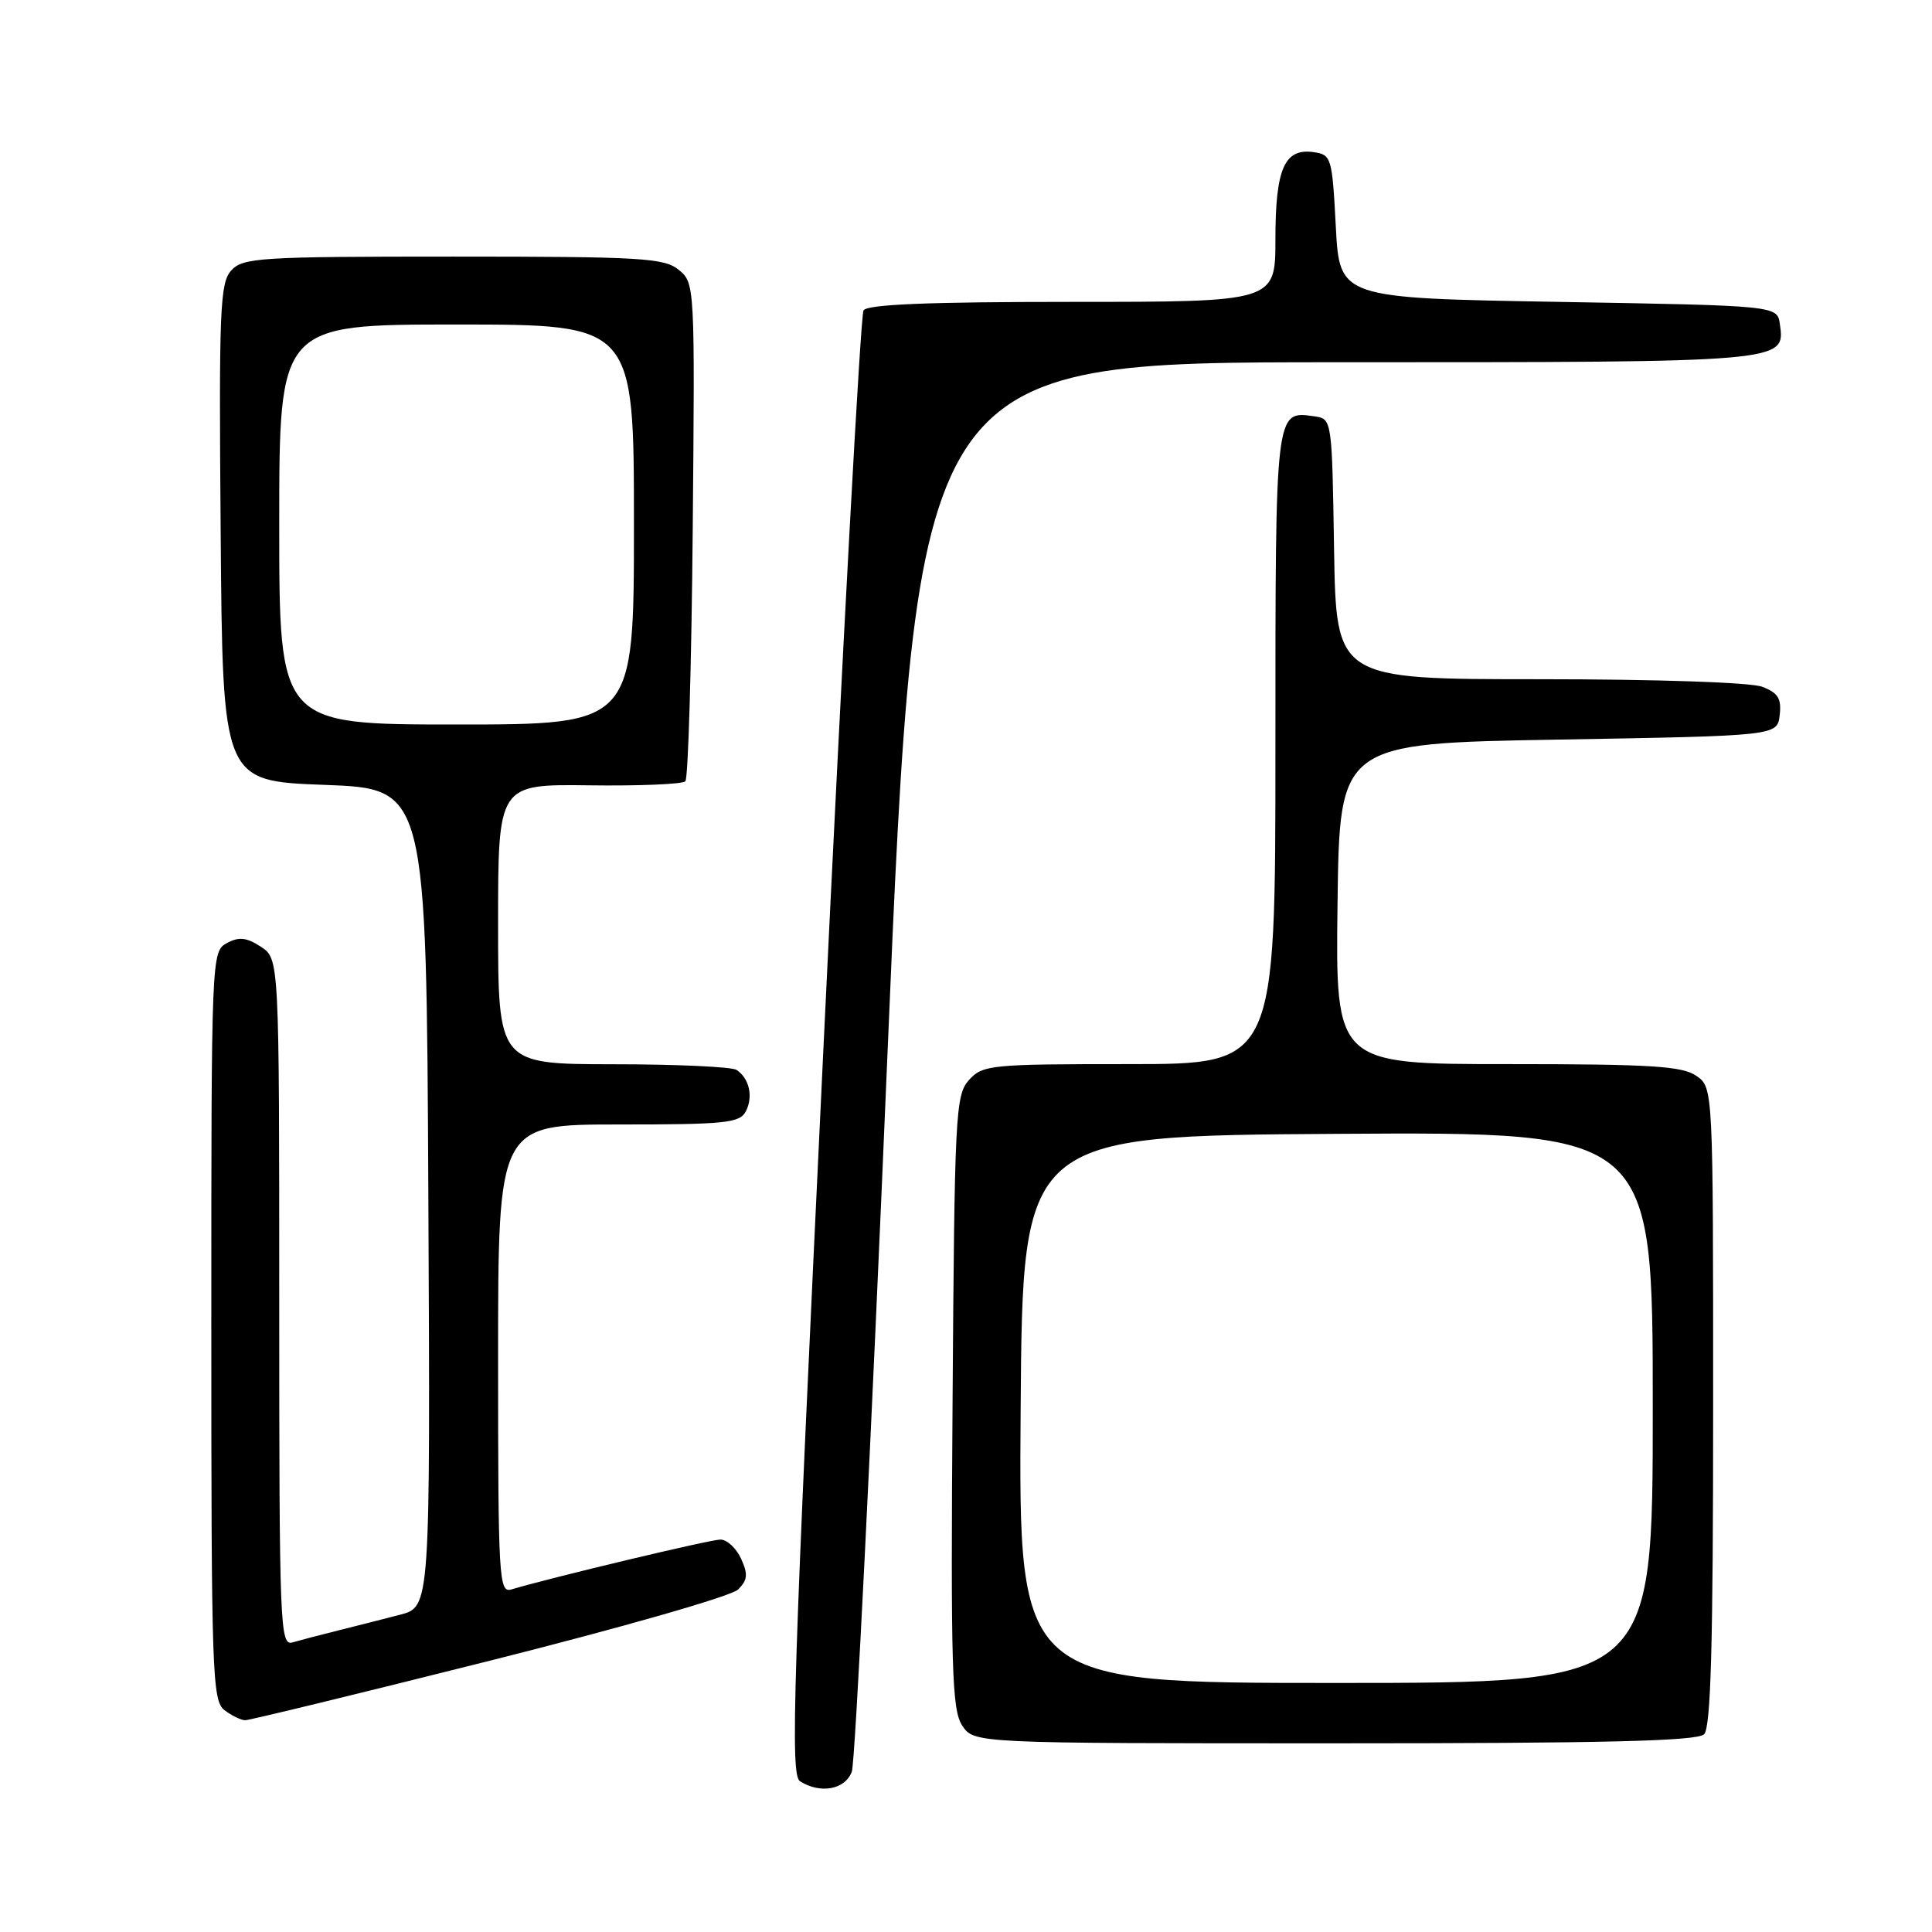 <?xml version="1.0" encoding="UTF-8" standalone="no"?>
<!DOCTYPE svg PUBLIC "-//W3C//DTD SVG 1.1//EN" "http://www.w3.org/Graphics/SVG/1.1/DTD/svg11.dtd" >
<svg xmlns="http://www.w3.org/2000/svg" xmlns:xlink="http://www.w3.org/1999/xlink" version="1.1" viewBox="0 0 256 256">
 <g >
 <path fill="currentColor"
d=" M 112.87 234.75 C 113.32 233.51 115.44 190.99 117.57 140.25 C 121.46 48.00 121.46 48.00 177.04 48.00 C 236.84 48.00 236.56 48.02 235.84 42.94 C 235.50 40.50 235.50 40.50 206.50 40.00 C 177.50 39.50 177.50 39.50 177.00 30.00 C 176.52 20.85 176.41 20.49 174.06 20.16 C 170.20 19.61 169.00 22.34 169.00 31.69 C 169.00 40.00 169.00 40.00 142.06 40.00 C 123.07 40.00 114.91 40.33 114.42 41.13 C 114.03 41.76 111.65 85.65 109.12 138.67 C 105.06 223.63 104.69 235.20 106.01 236.03 C 108.72 237.74 112.00 237.13 112.87 234.75 Z  M 225.80 229.80 C 226.70 228.90 227.00 217.88 227.00 186.36 C 227.00 144.11 227.00 144.11 224.78 142.56 C 222.92 141.26 218.77 141.00 199.76 141.00 C 176.96 141.00 176.96 141.00 177.23 119.75 C 177.50 98.50 177.50 98.50 206.50 98.00 C 235.50 97.50 235.50 97.50 235.82 94.75 C 236.07 92.56 235.60 91.80 233.50 91.00 C 231.98 90.42 219.49 90.00 203.96 90.00 C 177.05 90.00 177.05 90.00 176.77 72.75 C 176.50 55.59 176.49 55.50 174.19 55.17 C 168.94 54.43 169.00 53.95 169.00 99.12 C 169.00 141.00 169.00 141.00 149.65 141.00 C 131.26 141.00 130.22 141.10 128.40 143.10 C 126.61 145.09 126.48 147.51 126.22 185.73 C 125.97 221.03 126.13 226.56 127.49 228.63 C 129.05 231.00 129.05 231.00 176.82 231.00 C 212.65 231.00 224.90 230.70 225.80 229.80 Z  M 64.88 220.06 C 82.38 215.66 96.94 211.49 97.80 210.62 C 99.06 209.37 99.14 208.60 98.20 206.54 C 97.56 205.14 96.33 204.00 95.46 204.00 C 94.12 204.00 73.12 209.01 67.75 210.61 C 66.11 211.10 66.00 209.19 66.00 180.07 C 66.00 149.00 66.00 149.00 81.96 149.00 C 96.16 149.00 98.03 148.81 98.83 147.25 C 99.83 145.31 99.29 142.89 97.60 141.77 C 97.00 141.36 89.64 141.02 81.25 141.02 C 66.00 141.00 66.00 141.00 66.00 122.45 C 66.00 103.91 66.00 103.91 78.06 104.06 C 84.69 104.15 90.42 103.91 90.81 103.53 C 91.19 103.15 91.63 88.14 91.79 70.17 C 92.08 37.76 92.07 37.49 89.93 35.75 C 88.00 34.18 84.97 34.00 60.04 34.00 C 34.36 34.00 32.19 34.14 30.64 35.84 C 29.14 37.50 29.00 41.04 29.24 70.59 C 29.50 103.50 29.50 103.50 43.00 104.00 C 56.50 104.50 56.50 104.50 56.76 158.71 C 57.02 212.92 57.02 212.92 53.01 213.96 C 50.80 214.53 47.09 215.48 44.75 216.06 C 42.41 216.64 39.71 217.35 38.75 217.63 C 37.10 218.11 37.00 215.49 37.00 172.59 C 37.00 127.05 37.00 127.05 34.57 125.45 C 32.67 124.21 31.67 124.10 30.07 124.96 C 28.02 126.06 28.00 126.56 28.00 175.67 C 28.00 221.74 28.12 225.37 29.75 226.61 C 30.71 227.34 31.95 227.94 32.50 227.94 C 33.05 227.94 47.62 224.40 64.88 220.06 Z  M 135.24 186.75 C 135.50 150.50 135.50 150.50 177.25 150.24 C 219.00 149.98 219.00 149.98 219.00 186.49 C 219.00 223.00 219.00 223.00 176.99 223.00 C 134.98 223.00 134.98 223.00 135.24 186.75 Z  M 37.00 69.50 C 37.00 43.00 37.00 43.00 60.50 43.00 C 84.00 43.00 84.00 43.00 84.00 69.50 C 84.00 96.00 84.00 96.00 60.50 96.00 C 37.00 96.00 37.00 96.00 37.00 69.50 Z "/>
</g>
</svg>